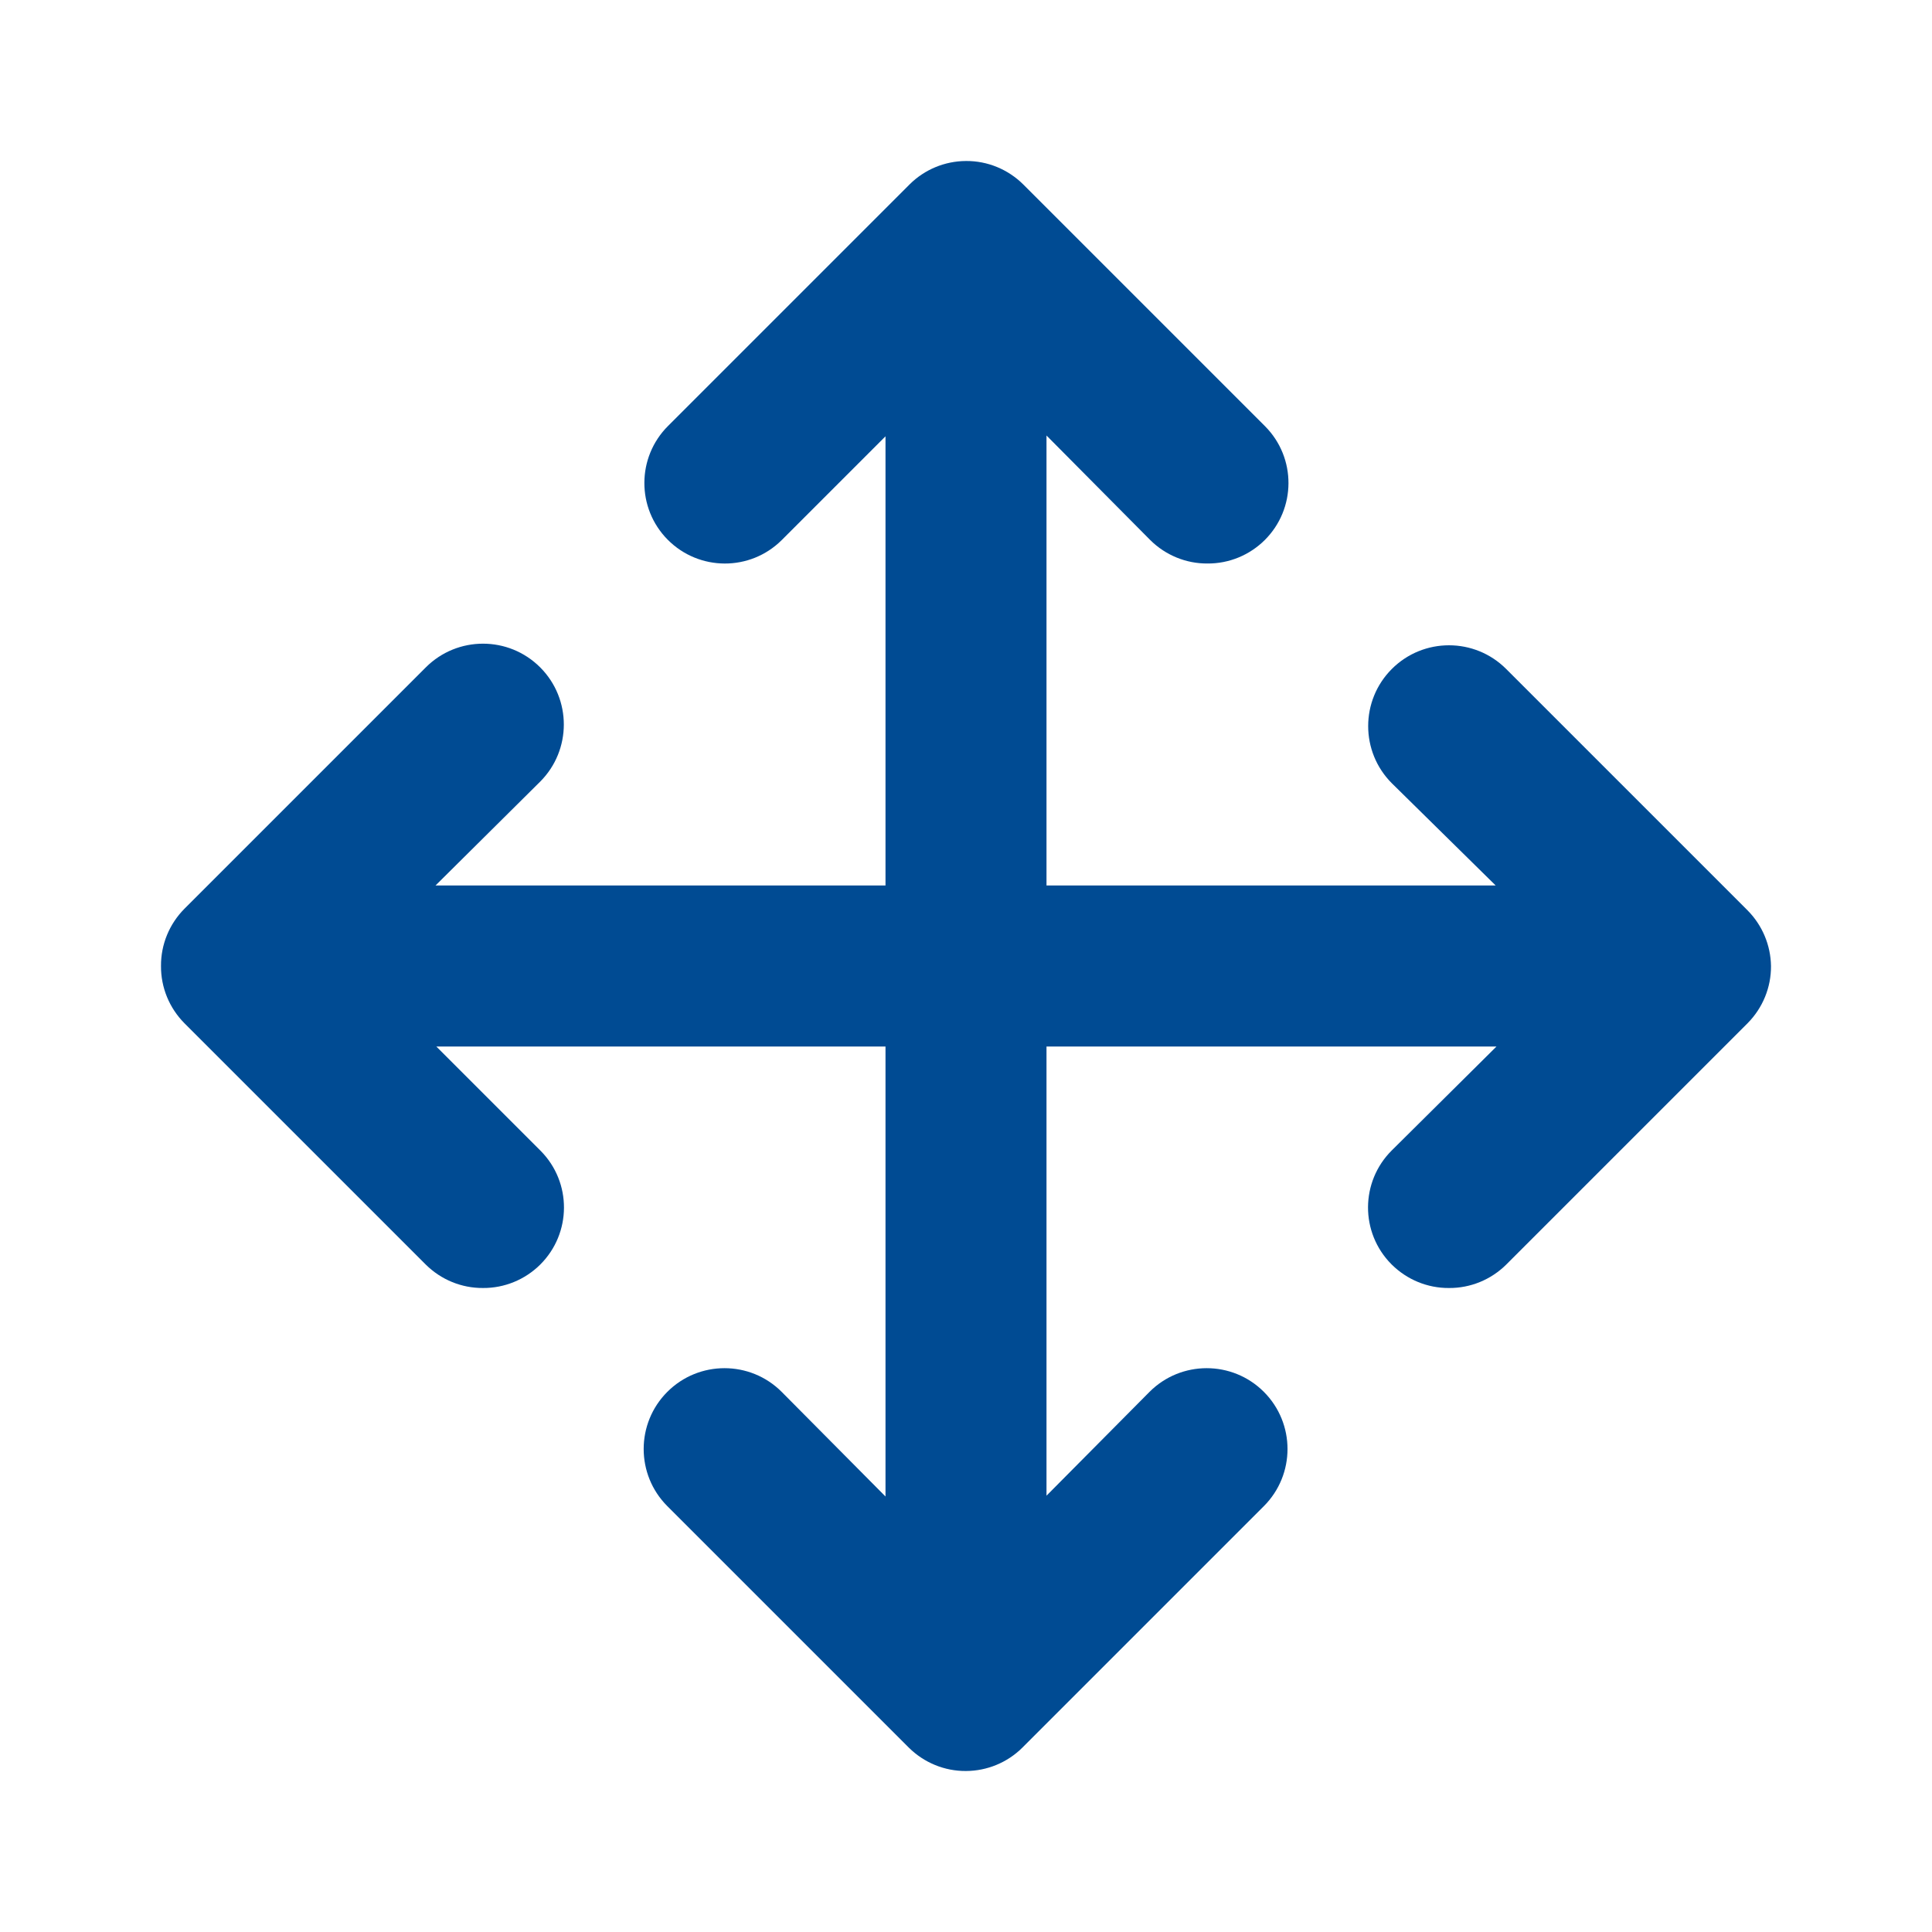 <svg xmlns="http://www.w3.org/2000/svg" width="24" height="24" viewBox="0 0 24 24">
    <defs>
        <filter id="prefix__a">
            <feColorMatrix in="SourceGraphic" values="0 0 0 0 0 0 0 0 0 0.294 0 0 0 0 0.576 0 0 0 1 0"/>
        </filter>
    </defs>
    <g fill="none" fill-rule="evenodd" filter="url(#prefix__a)" transform="translate(-2349 -755)">
        <g>
            <path fill="#004B93" d="M21.71 11.31l-3-3c-.392-.392-1.028-.392-1.42 0-.392.392-.392 1.028 0 1.42L18.58 11H13V5.41l1.29 1.3c.189.187.444.292.71.29.266.002.521-.103.71-.29.392-.389.395-1.022.006-1.414l-.006-.006-3-3c-.189-.187-.444-.292-.71-.29-.262.001-.514.105-.7.29l-3 3c-.392.39-.394 1.023-.005 1.415.39.392 1.023.394 1.415.005L11 5.42V11H5.41l1.3-1.29c.392-.392.392-1.028 0-1.42-.392-.392-1.028-.392-1.42 0l-3 3c-.187.189-.292.444-.29.71-.002.266.103.521.29.71l3 3c.189.187.444.292.71.29.266.002.521-.103.71-.29.392-.389.395-1.022.006-1.414l-.006-.006L5.42 13H11v5.59l-1.29-1.3c-.392-.392-1.028-.392-1.42 0-.392.392-.392 1.028 0 1.42l3 3c.189.187.444.292.71.29.262-.001.514-.105.7-.29l3-3c.392-.392.392-1.028 0-1.42-.392-.392-1.028-.392-1.42 0L13 18.58V13h5.59l-1.3 1.29c-.392.389-.395 1.022-.006 1.414l.006.006c.189.187.444.292.71.29.266.002.521-.103.71-.29l3-3c.187-.189.292-.444.29-.71-.004-.259-.108-.506-.29-.69z" transform="translate(2349 755)"/>
        </g>
    </g>
</svg>
